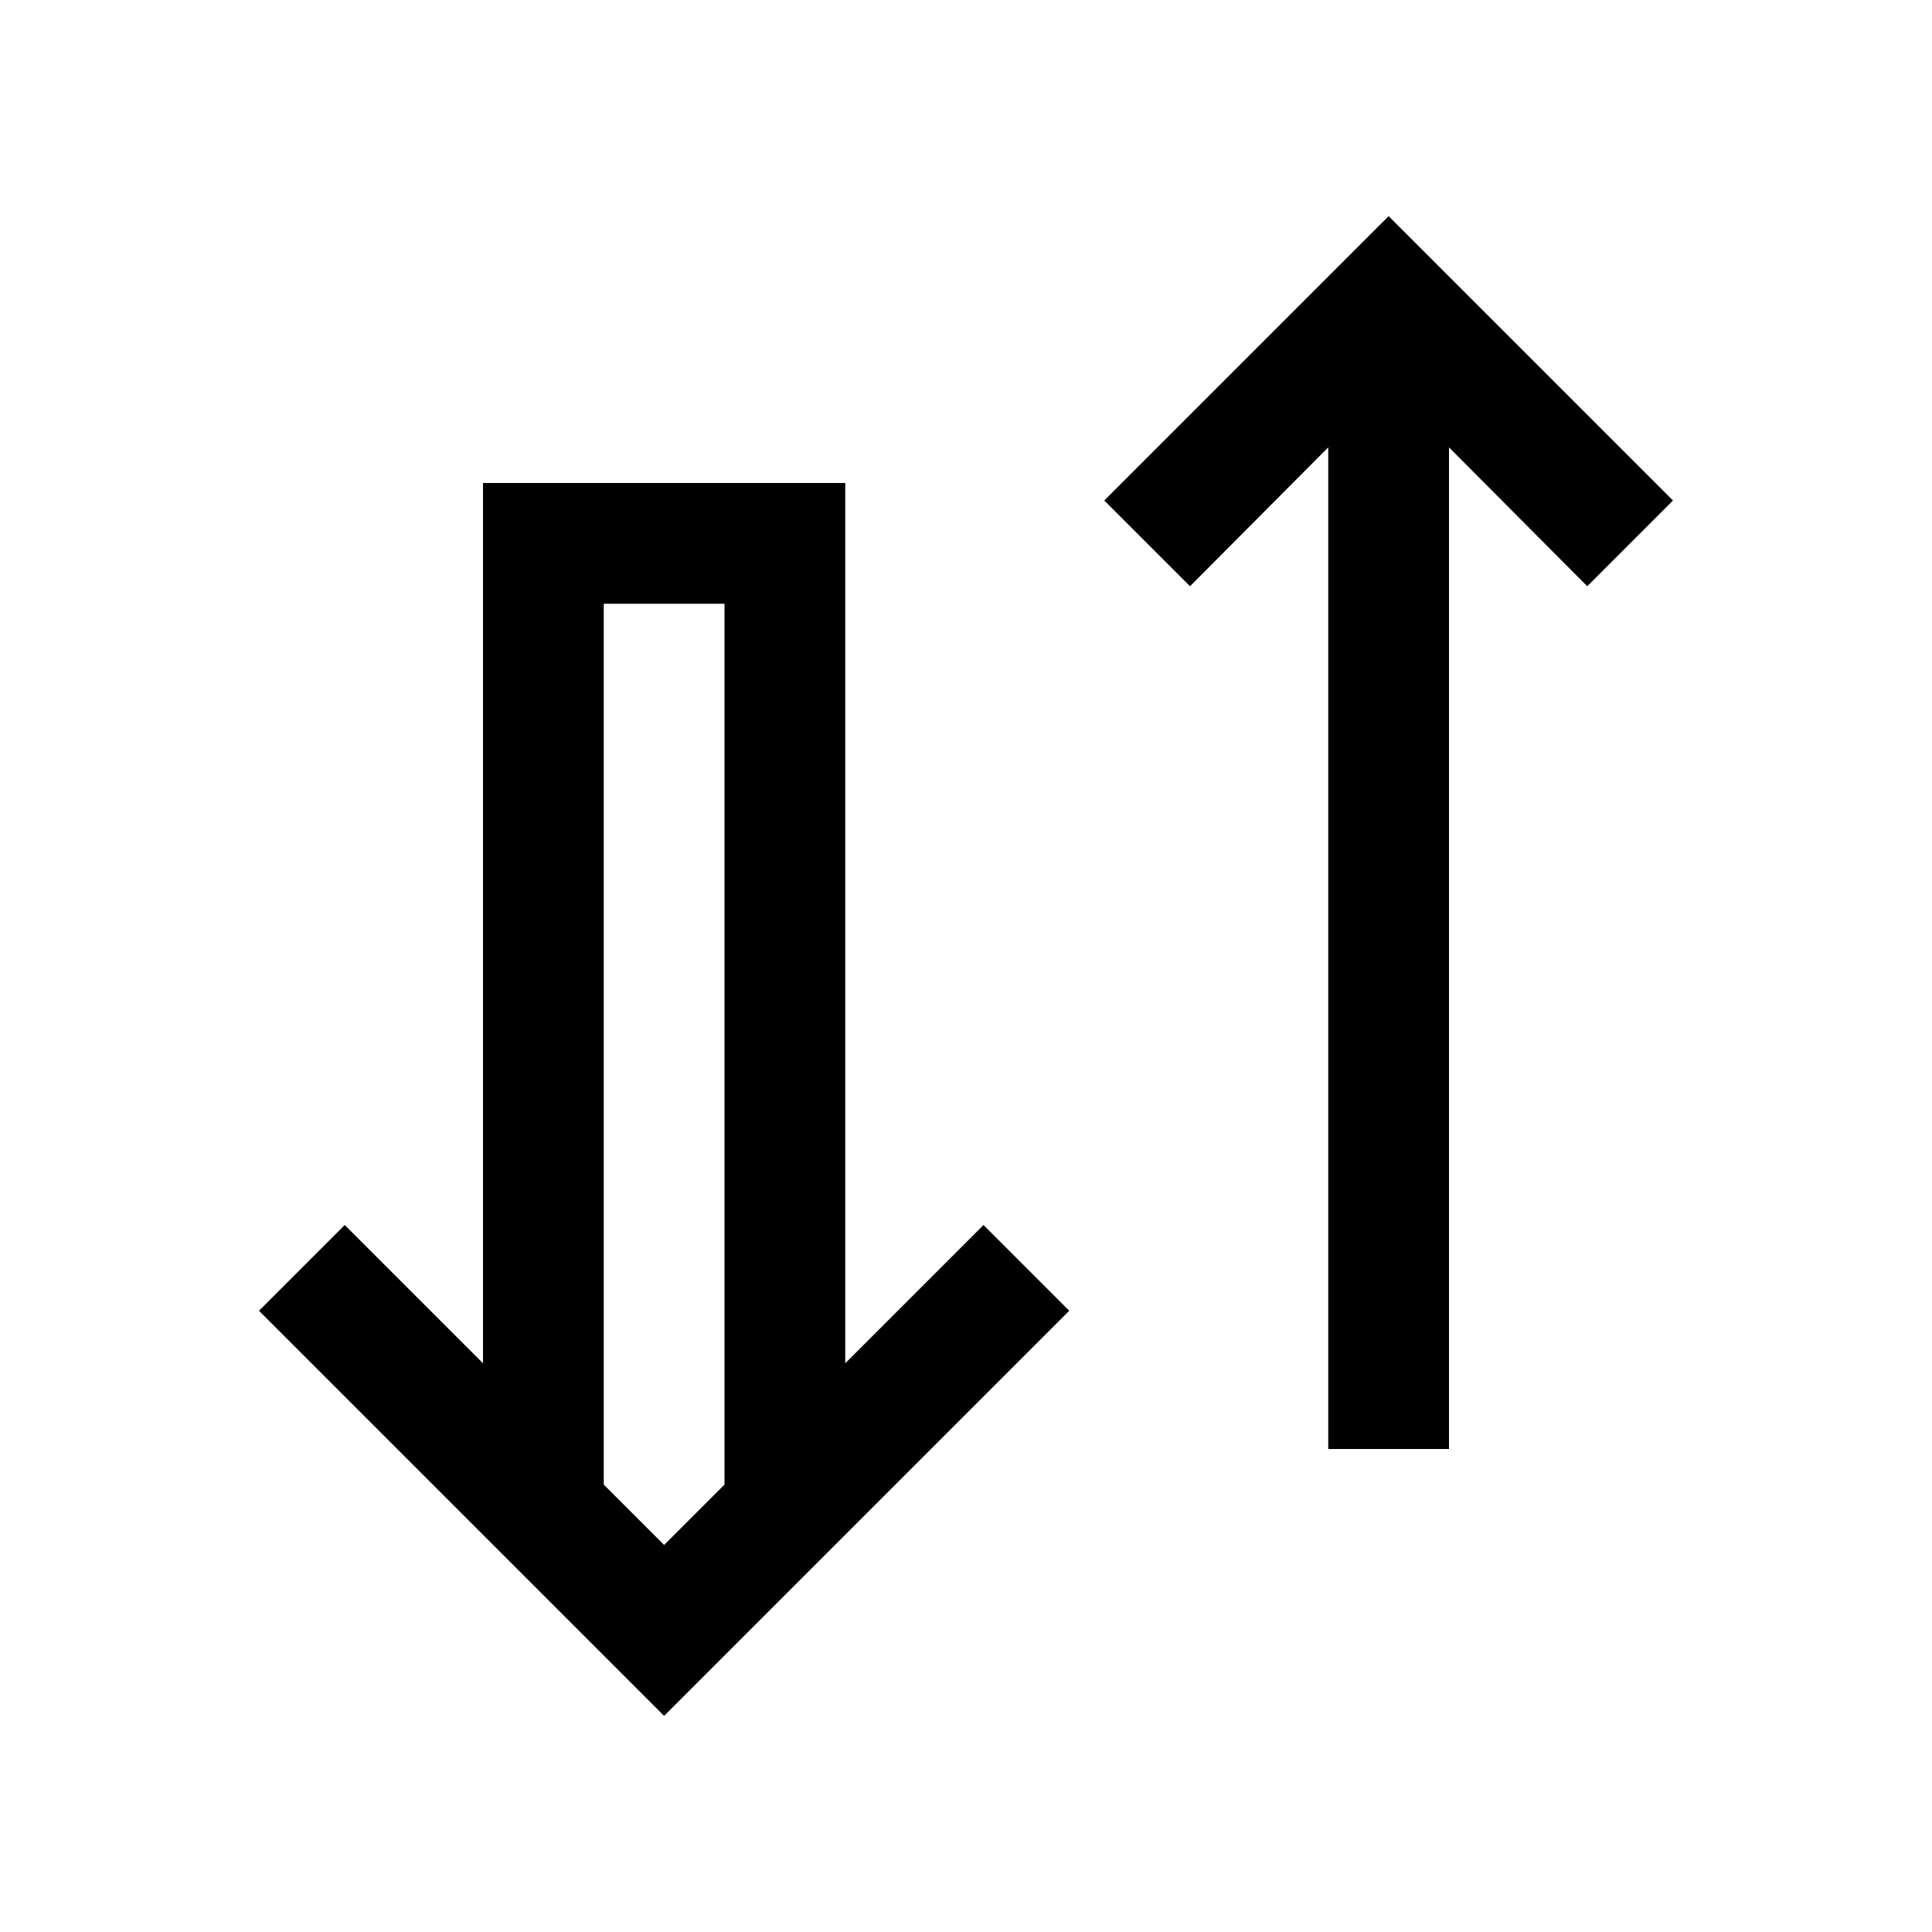 <?xml version="1.0" encoding="utf-8"?>
<!-- Generator: Adobe Illustrator 16.0.0, SVG Export Plug-In . SVG Version: 6.00 Build 0)  -->
<svg xmlns="http://www.w3.org/2000/svg" xmlns:xlink="http://www.w3.org/1999/xlink" version="1.1" id="Outlined_2_" x="0px" y="0px" width="32px" height="32px" viewBox="0 0 32 32" enable-background="new 0 0 32 32" xml:space="preserve">
<g>
	<g>
		<polygon points="27.71,8.29 26.29,9.71 24,7.41 24,24 22,24 22,7.41 19.71,9.71 18.29,8.29 23,3.58   "/>
	</g>
	<g>
		<path d="M16.29,20.29L14,22.58V8H8v14.58l-2.29-2.29l-1.42,1.42L11,28.42l6.71-6.71L16.29,20.29z M10,24.59V10h2v14.59l-1,1    L10,24.59z"/>
	</g>
</g>
</svg>
